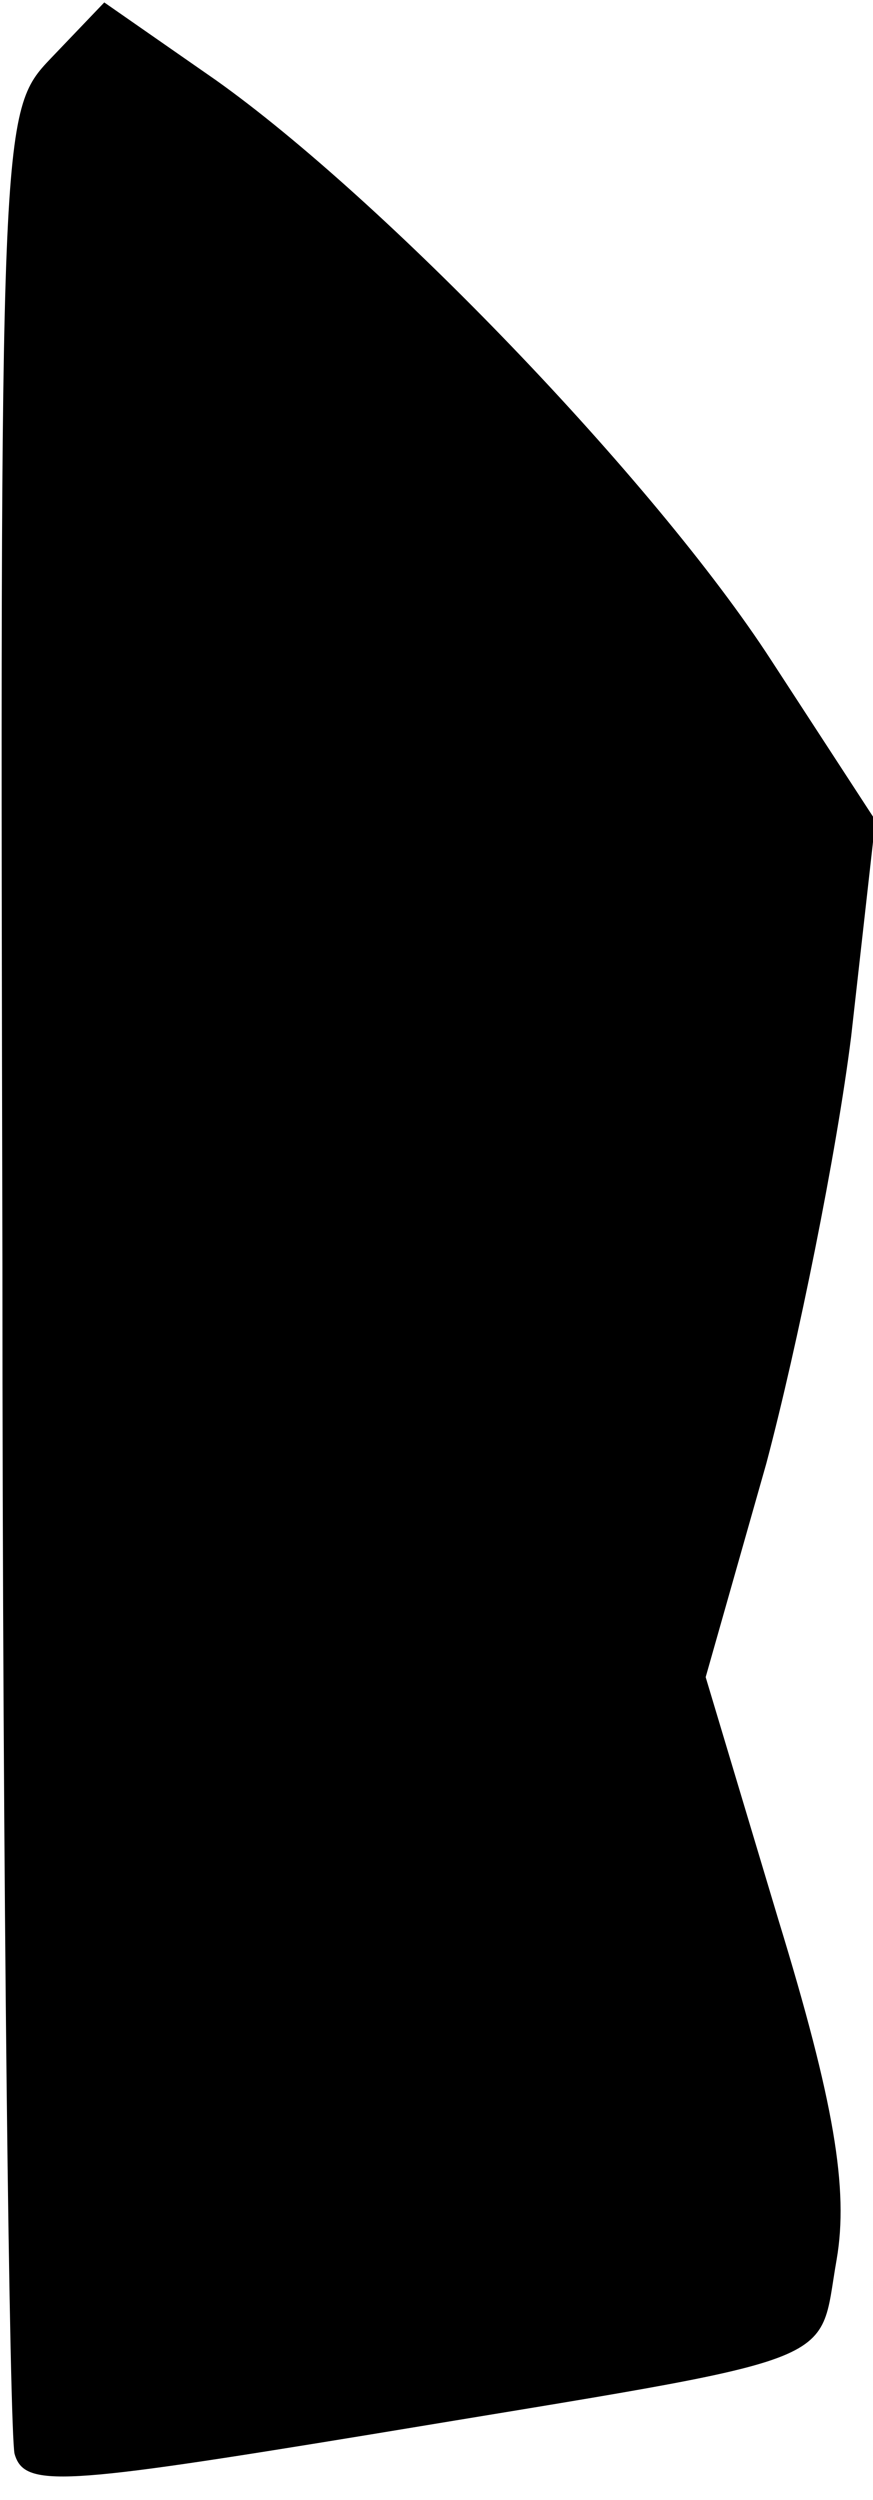 <?xml version="1.0" standalone="no"?>
<!DOCTYPE svg PUBLIC "-//W3C//DTD SVG 20010904//EN"
 "http://www.w3.org/TR/2001/REC-SVG-20010904/DTD/svg10.dtd">
<svg version="1.0" xmlns="http://www.w3.org/2000/svg"
 width="36pt" height="103pt" viewBox="0 0 36 103"
 preserveAspectRatio="xMidYMid meet">
<g transform="translate(0,103) scale(0.1,-0.1)"
fill="#000000" stroke="none">
<path fill="#000000" stroke="none" d="M21 1006 c-21 -22 -21 -25 -20 -497 0
-261 3 -481 5 -490 4 -14 19 -13 147 8 199 33 184 27 192 72 5 29 -1 65 -24
140 l-30 100 25 88 c13 49 29 128 35 176 l10 89 -43 66 c-48 74 -160 190 -229
239 l-46 32 -22 -23z"/>
</g>
</svg>
